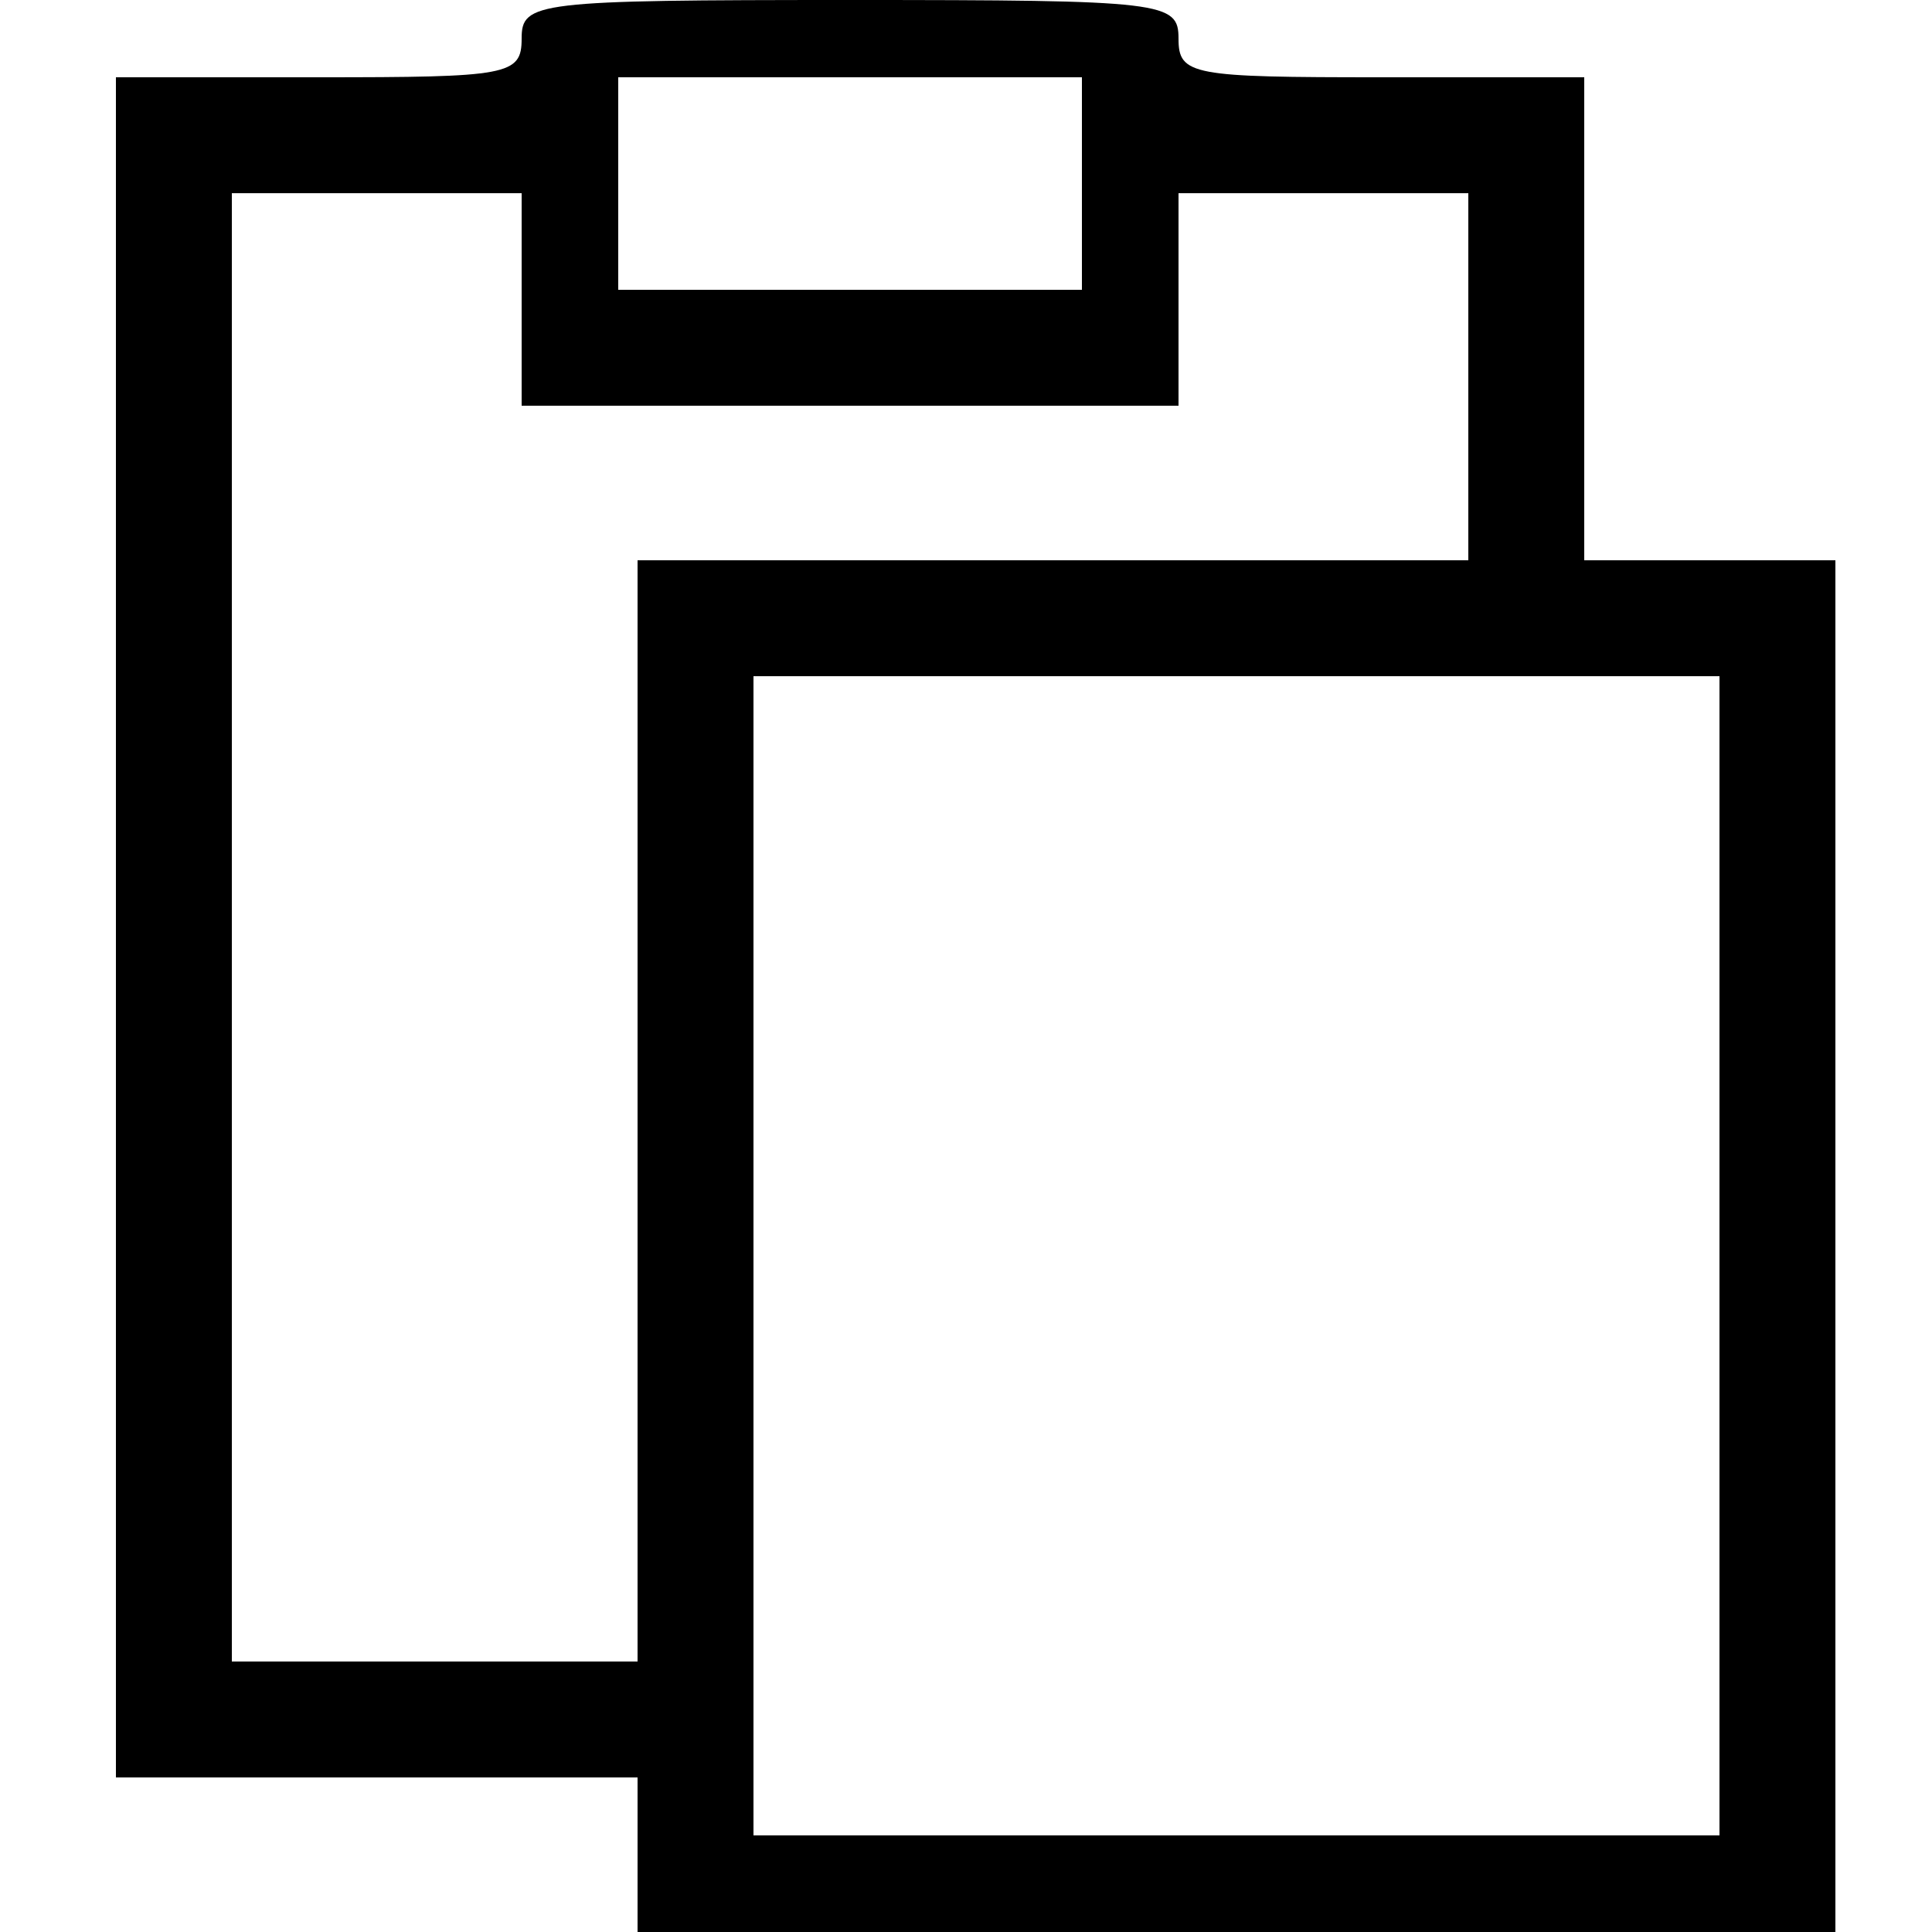 <?xml version="1.0" standalone="no"?>
<!DOCTYPE svg PUBLIC "-//W3C//DTD SVG 20010904//EN"
 "http://www.w3.org/TR/2001/REC-SVG-20010904/DTD/svg10.dtd">
<svg version="1.0" xmlns="http://www.w3.org/2000/svg"
 width="100pt" height="100pt" viewBox="0 0 100 100"
 preserveAspectRatio="xMidYMid meet">

<g transform="translate(0,100) scale(0.1,-0.1)"
fill="#000000" stroke="none">
<path d="M270 980 c0 -19 -7 -20 -105 -20 l-105 0 0 -440 0 -440 135 0 135 0
0 -40 0 -40 310 0 310 0 0 355 0 355 -65 0 -65 0 0 125 0 125 -105 0 c-98 0
-105 1 -105 20 0 19 -7 20 -170 20 -163 0 -170 -1 -170 -20z m290 -75 l0 -55
-120 0 -120 0 0 55 0 55 120 0 120 0 0 -55z m-290 -60 l0 -55 170 0 170 0 0
55 0 55 75 0 75 0 0 -95 0 -95 -215 0 -215 0 0 -285 0 -285 -105 0 -105 0 0
380 0 380 75 0 75 0 0 -55z m620 -495 l0 -300 -250 0 -250 0 0 300 0 300 250
0 250 0 0 -300z"/>
</g>
</svg>

